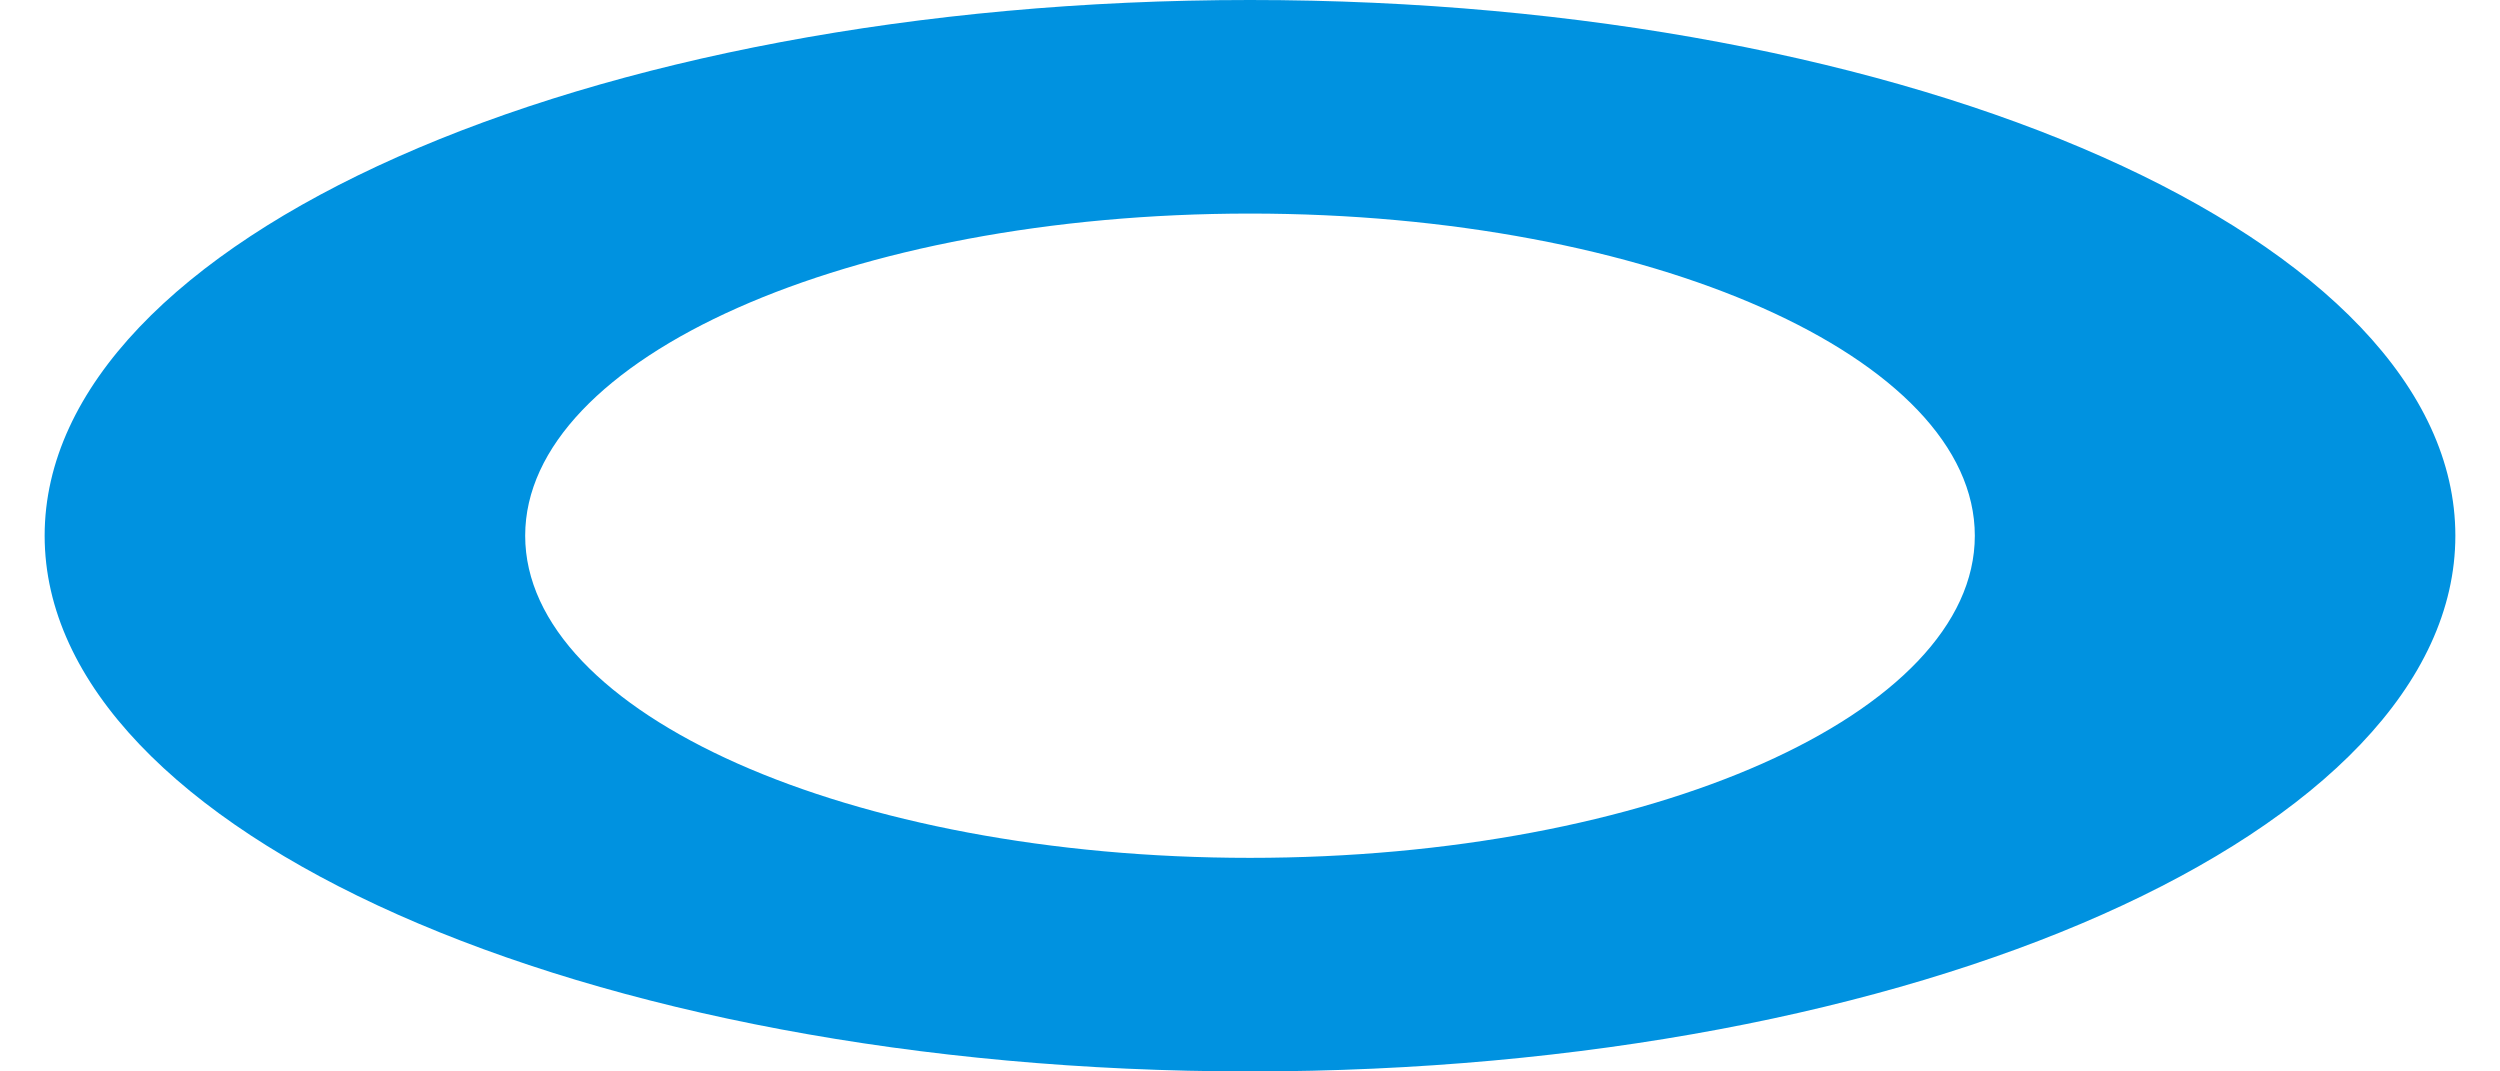 <svg width="28" height="12" viewBox="0 0 28 12" fill="none" xmlns="http://www.w3.org/2000/svg">
<path d="M27.5 6C27.5 9.314 21.456 12 14 12C6.544 12 0.5 9.314 0.5 6C0.5 2.686 6.544 0 14 0C21.456 0 27.5 2.686 27.5 6ZM5.882 6C5.882 7.993 9.517 9.608 14 9.608C18.483 9.608 22.118 7.993 22.118 6C22.118 4.007 18.483 2.392 14 2.392C9.517 2.392 5.882 4.007 5.882 6Z" fill="#0092E0"/>
</svg>
